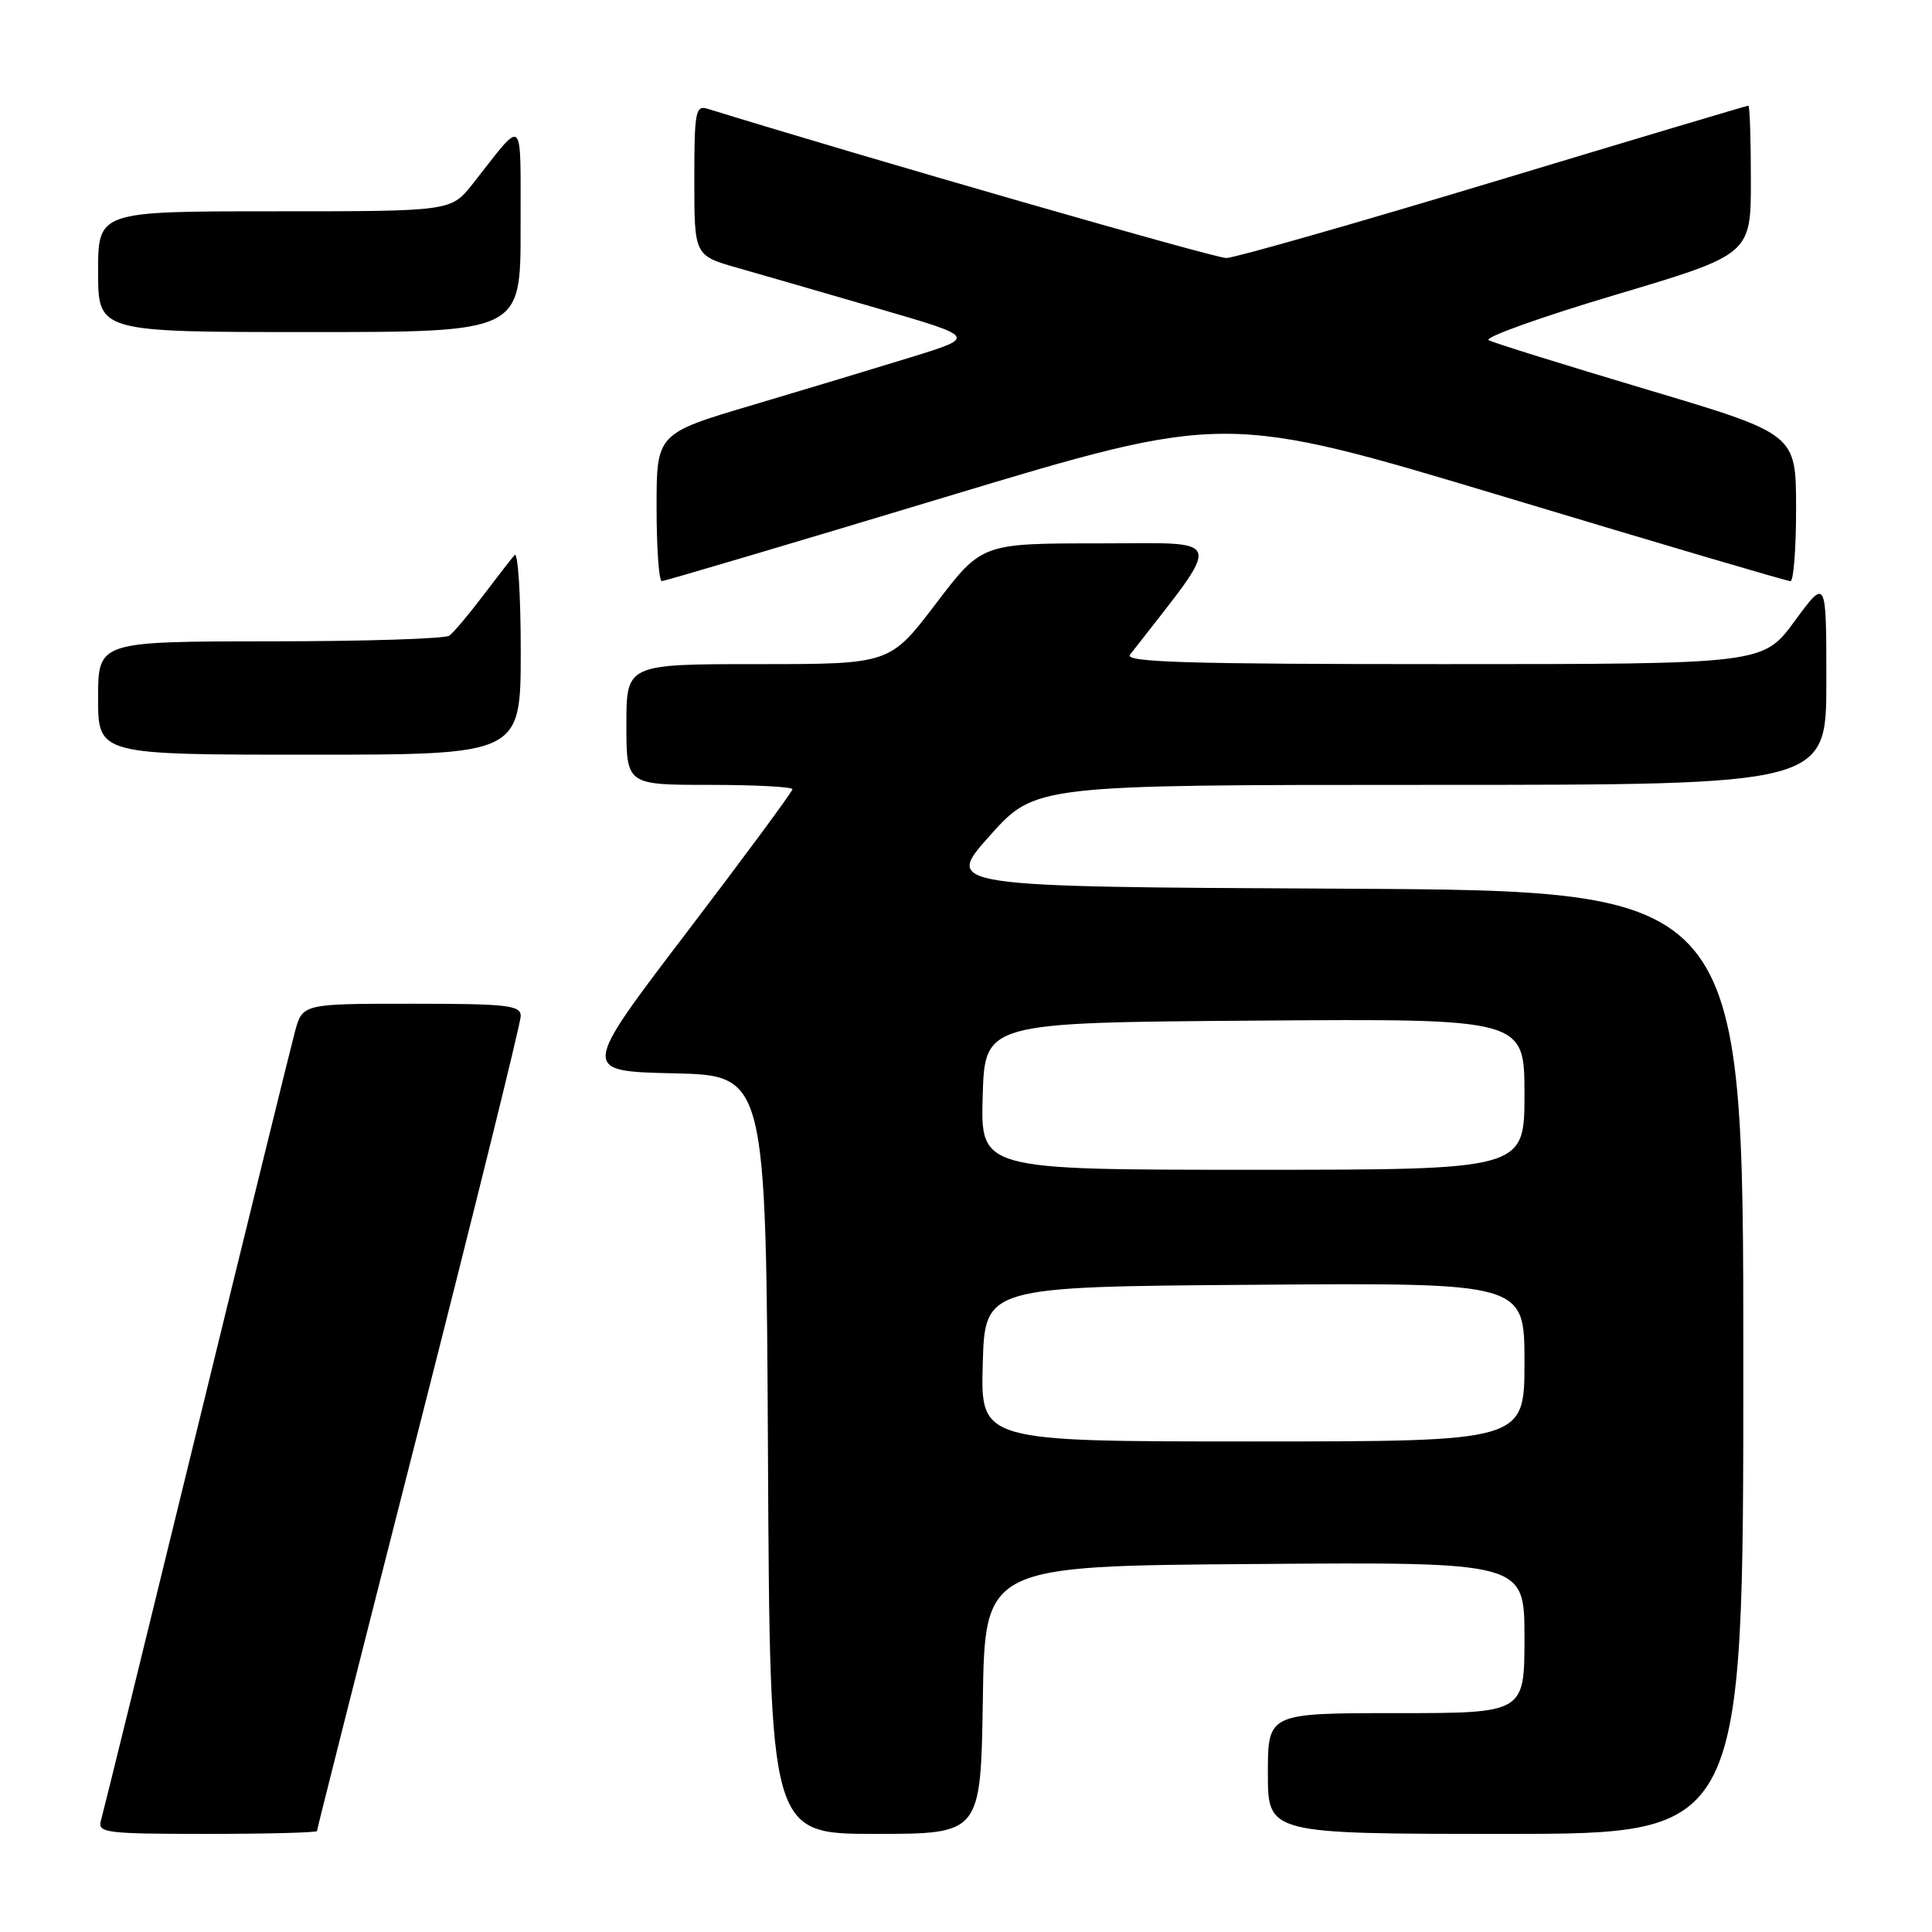 <?xml version="1.0" encoding="UTF-8" standalone="no"?>
<!DOCTYPE svg PUBLIC "-//W3C//DTD SVG 1.1//EN" "http://www.w3.org/Graphics/SVG/1.1/DTD/svg11.dtd" >
<svg xmlns="http://www.w3.org/2000/svg" xmlns:xlink="http://www.w3.org/1999/xlink" version="1.1" viewBox="0 0 256 256">
 <g >
 <path fill="currentColor"
d=" M 42.00 242.62 C 42.00 242.41 48.07 218.40 55.50 189.26 C 62.92 160.12 69.00 135.54 69.00 134.64 C 69.00 133.20 67.27 133.00 54.54 133.00 C 40.08 133.00 40.08 133.00 39.07 136.75 C 38.52 138.81 32.62 162.77 25.97 190.00 C 19.32 217.23 13.65 240.29 13.37 241.25 C 12.91 242.86 14.03 243.00 27.43 243.00 C 35.44 243.00 42.00 242.83 42.00 242.62 Z  M 130.23 225.25 C 130.50 207.50 130.50 207.50 166.25 207.24 C 202.00 206.97 202.00 206.97 202.00 216.99 C 202.00 227.00 202.00 227.00 185.00 227.00 C 168.00 227.00 168.00 227.00 168.00 235.00 C 168.00 243.00 168.00 243.00 199.50 243.00 C 231.00 243.00 231.00 243.00 231.00 180.51 C 231.00 118.02 231.00 118.02 178.05 117.76 C 125.11 117.50 125.11 117.50 131.14 110.75 C 137.17 104.00 137.17 104.00 189.59 104.00 C 242.00 104.00 242.00 104.00 242.00 90.29 C 242.00 76.58 242.00 76.58 237.81 82.29 C 233.62 88.00 233.62 88.00 191.19 88.00 C 157.39 88.00 148.95 87.75 149.73 86.75 C 162.27 70.62 162.65 72.00 145.64 72.00 C 130.09 72.00 130.09 72.00 124.00 80.00 C 117.91 88.00 117.91 88.00 100.46 88.00 C 83.00 88.00 83.00 88.00 83.00 96.00 C 83.00 104.00 83.00 104.00 94.00 104.00 C 100.05 104.00 105.00 104.26 105.00 104.58 C 105.00 104.90 98.70 113.43 90.99 123.55 C 76.98 141.94 76.98 141.94 89.24 142.22 C 101.50 142.50 101.50 142.50 101.76 192.75 C 102.02 243.00 102.02 243.00 115.99 243.00 C 129.95 243.00 129.95 243.00 130.23 225.25 Z  M 69.00 86.30 C 69.00 78.76 68.63 73.03 68.18 73.55 C 67.73 74.07 65.82 76.53 63.95 79.00 C 62.08 81.47 60.09 83.83 59.53 84.23 C 58.96 84.64 48.26 84.98 35.75 84.98 C 13.00 85.00 13.00 85.00 13.00 92.50 C 13.00 100.00 13.00 100.00 41.00 100.00 C 69.00 100.00 69.00 100.00 69.00 86.30 Z  M 125.34 65.84 C 162.31 54.69 162.31 54.69 199.41 65.85 C 219.81 72.00 236.84 77.02 237.25 77.01 C 237.66 77.00 238.00 72.61 237.99 67.25 C 237.98 57.50 237.98 57.50 218.24 51.62 C 207.38 48.38 197.94 45.44 197.26 45.08 C 196.58 44.73 204.12 42.03 214.01 39.08 C 232.00 33.72 232.00 33.72 232.00 23.86 C 232.00 18.44 231.85 14.00 231.67 14.00 C 231.48 14.00 216.30 18.53 197.92 24.08 C 179.54 29.62 163.60 34.17 162.50 34.19 C 161.02 34.22 114.87 20.94 93.75 14.41 C 92.16 13.92 92.00 14.80 92.00 23.86 C 92.00 33.86 92.00 33.86 97.75 35.50 C 100.91 36.40 109.32 38.83 116.42 40.90 C 129.35 44.66 129.35 44.66 120.92 47.27 C 116.29 48.70 106.76 51.58 99.75 53.66 C 87.00 57.44 87.00 57.44 87.00 67.22 C 87.00 72.60 87.31 77.00 87.69 77.00 C 88.06 77.00 105.01 71.98 125.34 65.84 Z  M 68.98 30.25 C 68.95 14.90 69.62 15.52 62.63 24.37 C 59.76 28.00 59.76 28.00 36.38 28.00 C 13.00 28.00 13.00 28.00 13.00 36.00 C 13.00 44.00 13.00 44.00 41.00 44.00 C 69.00 44.00 69.00 44.00 68.98 30.25 Z  M 130.22 180.75 C 130.50 170.50 130.50 170.50 166.25 170.24 C 202.00 169.97 202.00 169.97 202.00 180.49 C 202.00 191.00 202.00 191.00 165.97 191.00 C 129.93 191.00 129.93 191.00 130.22 180.75 Z  M 130.21 145.25 C 130.50 135.50 130.50 135.50 166.25 135.24 C 202.00 134.97 202.00 134.97 202.00 144.99 C 202.00 155.00 202.00 155.00 165.96 155.00 C 129.93 155.00 129.93 155.00 130.21 145.25 Z "/>
</g>
</svg>
